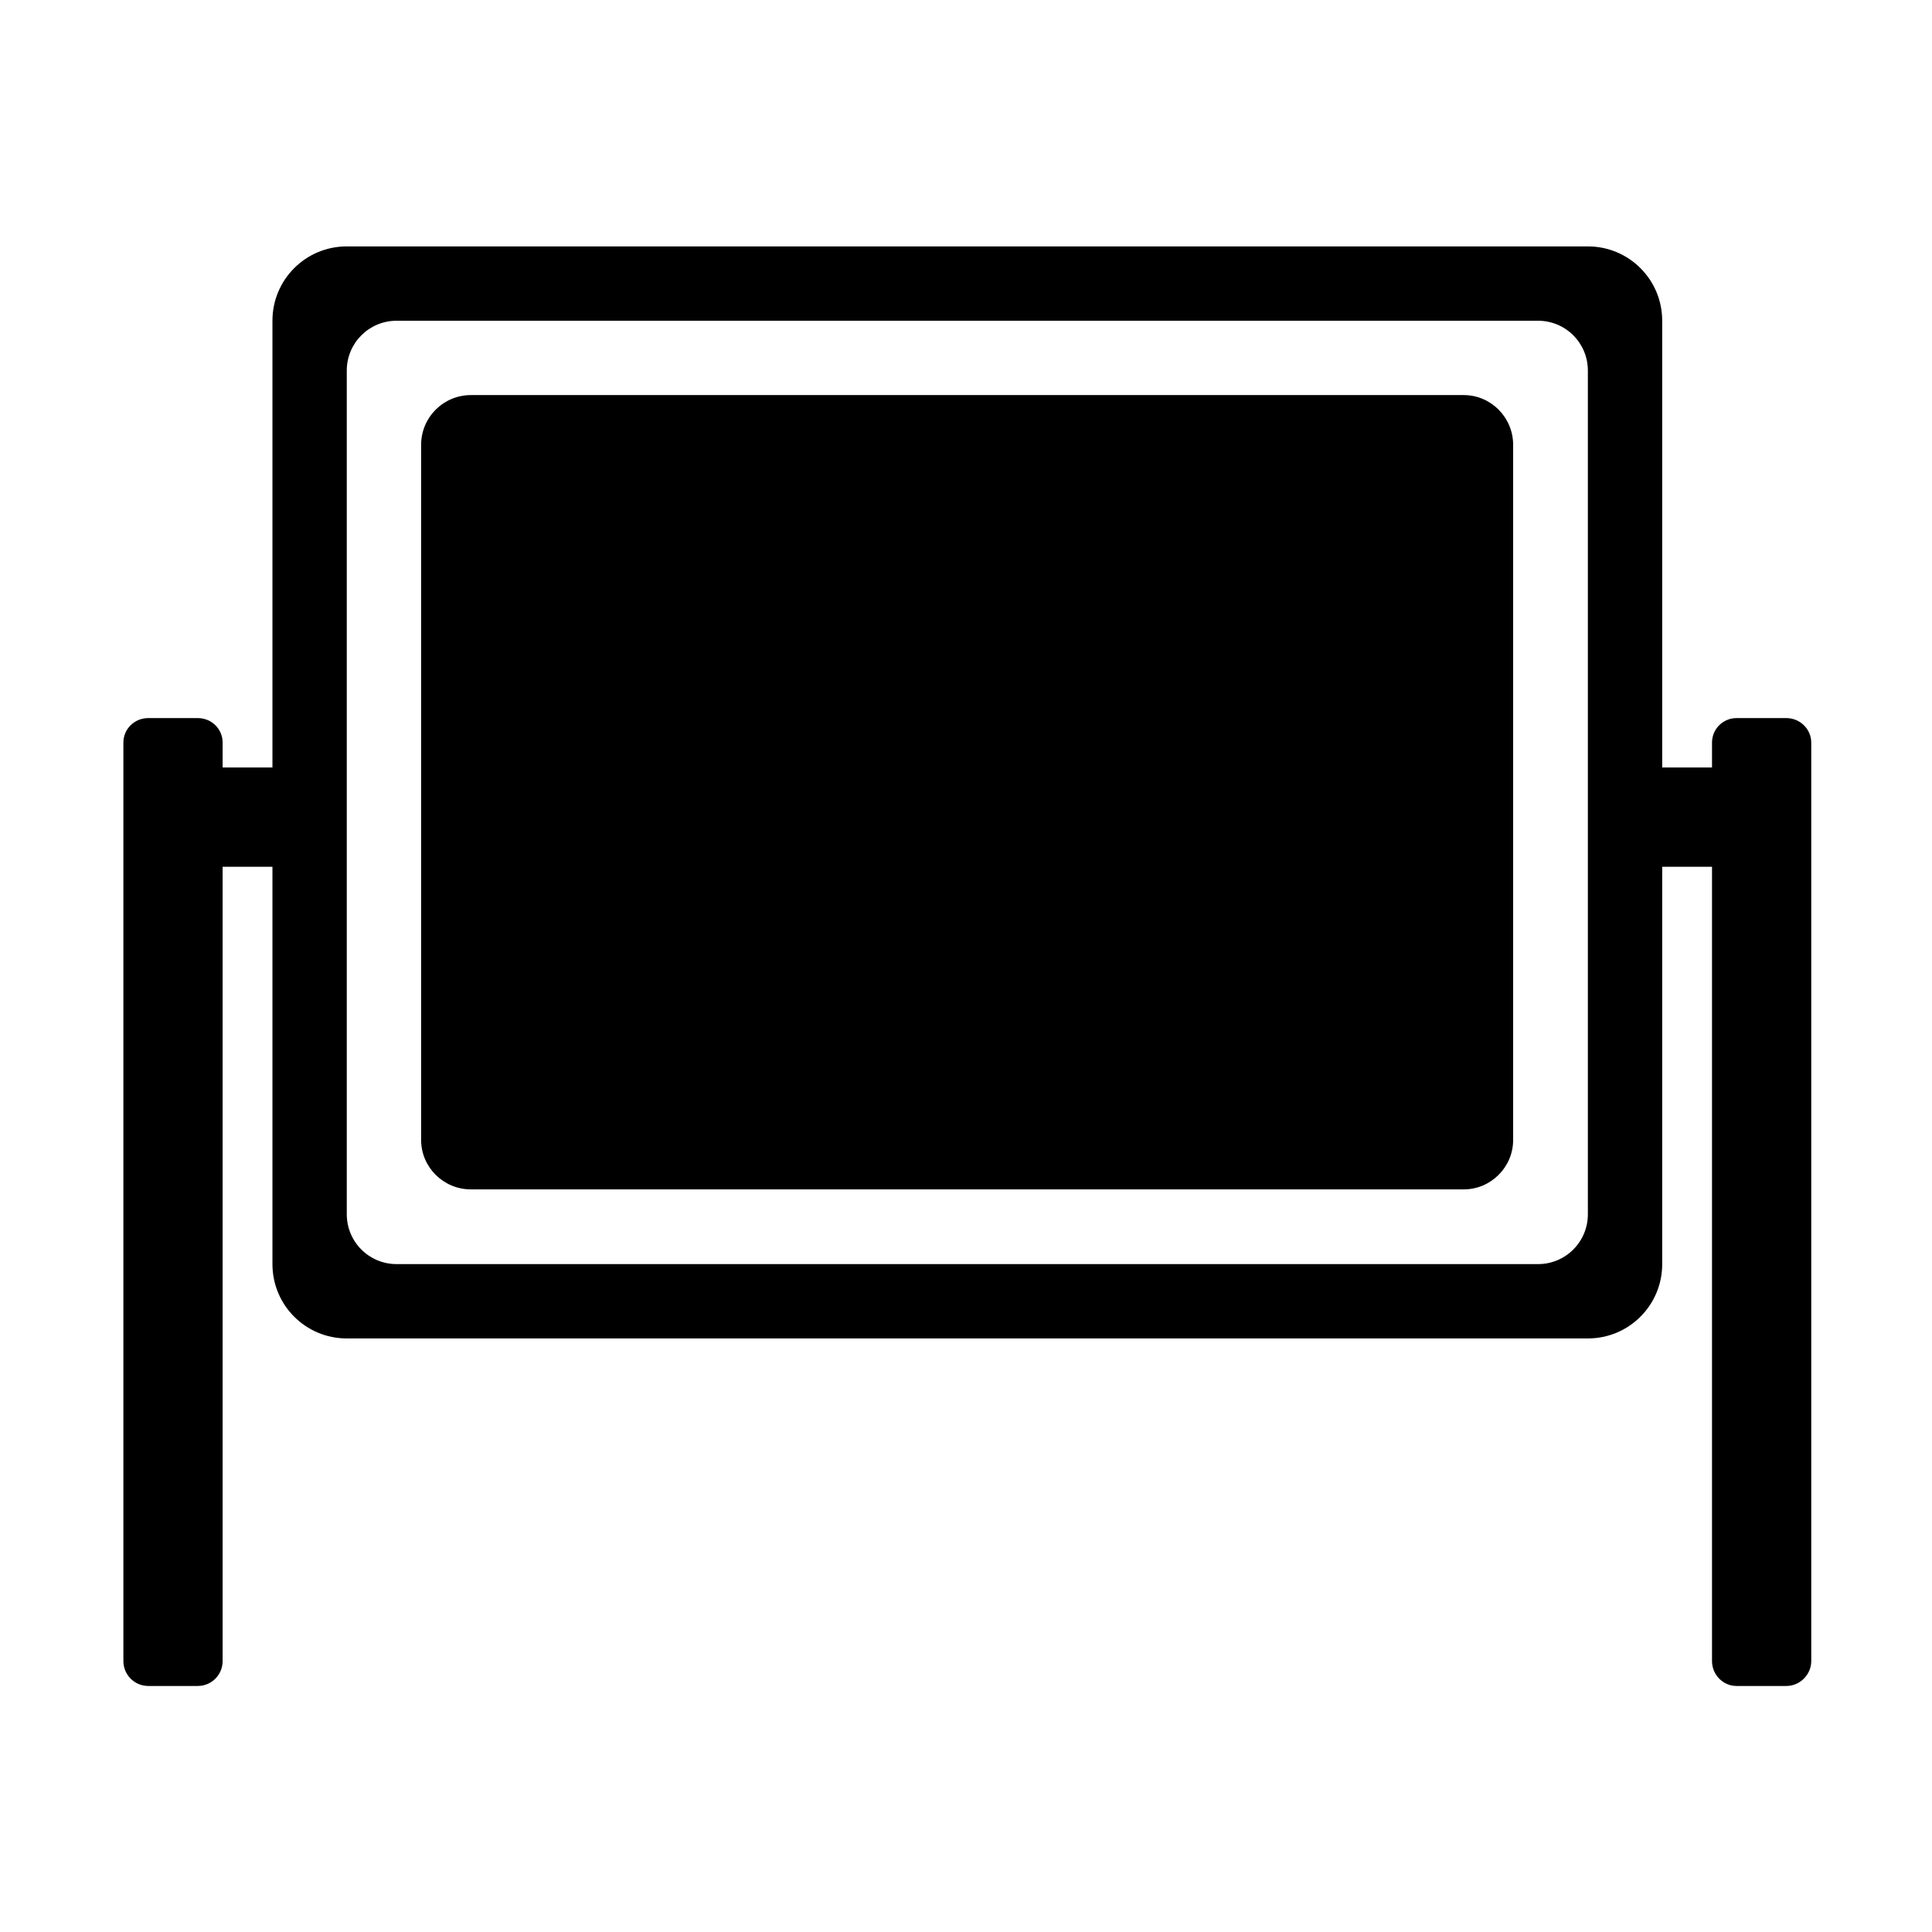 <svg height="512" width="512.0" xmlns="http://www.w3.org/2000/svg"><path d="m473.4 190.3h-13.2c-3.6 0-6.5 2.9-6.5 6.5v6.6h-13.2v-118.4c0-10.9-8.8-19.7-19.7-19.7h-328.9c-10.9 0-19.7 8.8-19.7 19.7v118.4h-13.2v-6.6c0-3.6-2.9-6.5-6.6-6.5h-13.1c-3.7 0-6.6 2.9-6.6 6.5v243.4c0 3.6 2.9 6.6 6.6 6.6h13.1c3.7 0 6.6-3 6.6-6.6v-210.5h13.2v105.3c0 10.9 8.8 19.7 19.7 19.7h328.9c10.9 0 19.7-8.8 19.7-19.7v-105.3h13.2v210.5c0 3.6 2.9 6.6 6.5 6.6h13.2c3.6 0 6.6-3 6.6-6.6v-243.4c0-3.6-3-6.5-6.6-6.5z m-52.6 131.5c0 7.3-5.9 13.2-13.2 13.2h-302.5c-7.3 0-13.2-5.9-13.2-13.2v-223.6c0-7.3 5.9-13.2 13.2-13.2h302.5c7.3 0 13.2 5.9 13.2 13.2v223.6z m-32.9-217.1h-263.1c-7.3 0-13.2 5.9-13.2 13.2v184.2c0 7.2 5.9 13.1 13.2 13.1h263.1c7.2 0 13.1-5.9 13.1-13.1v-184.2c0-7.3-5.9-13.2-13.1-13.2z" /></svg>